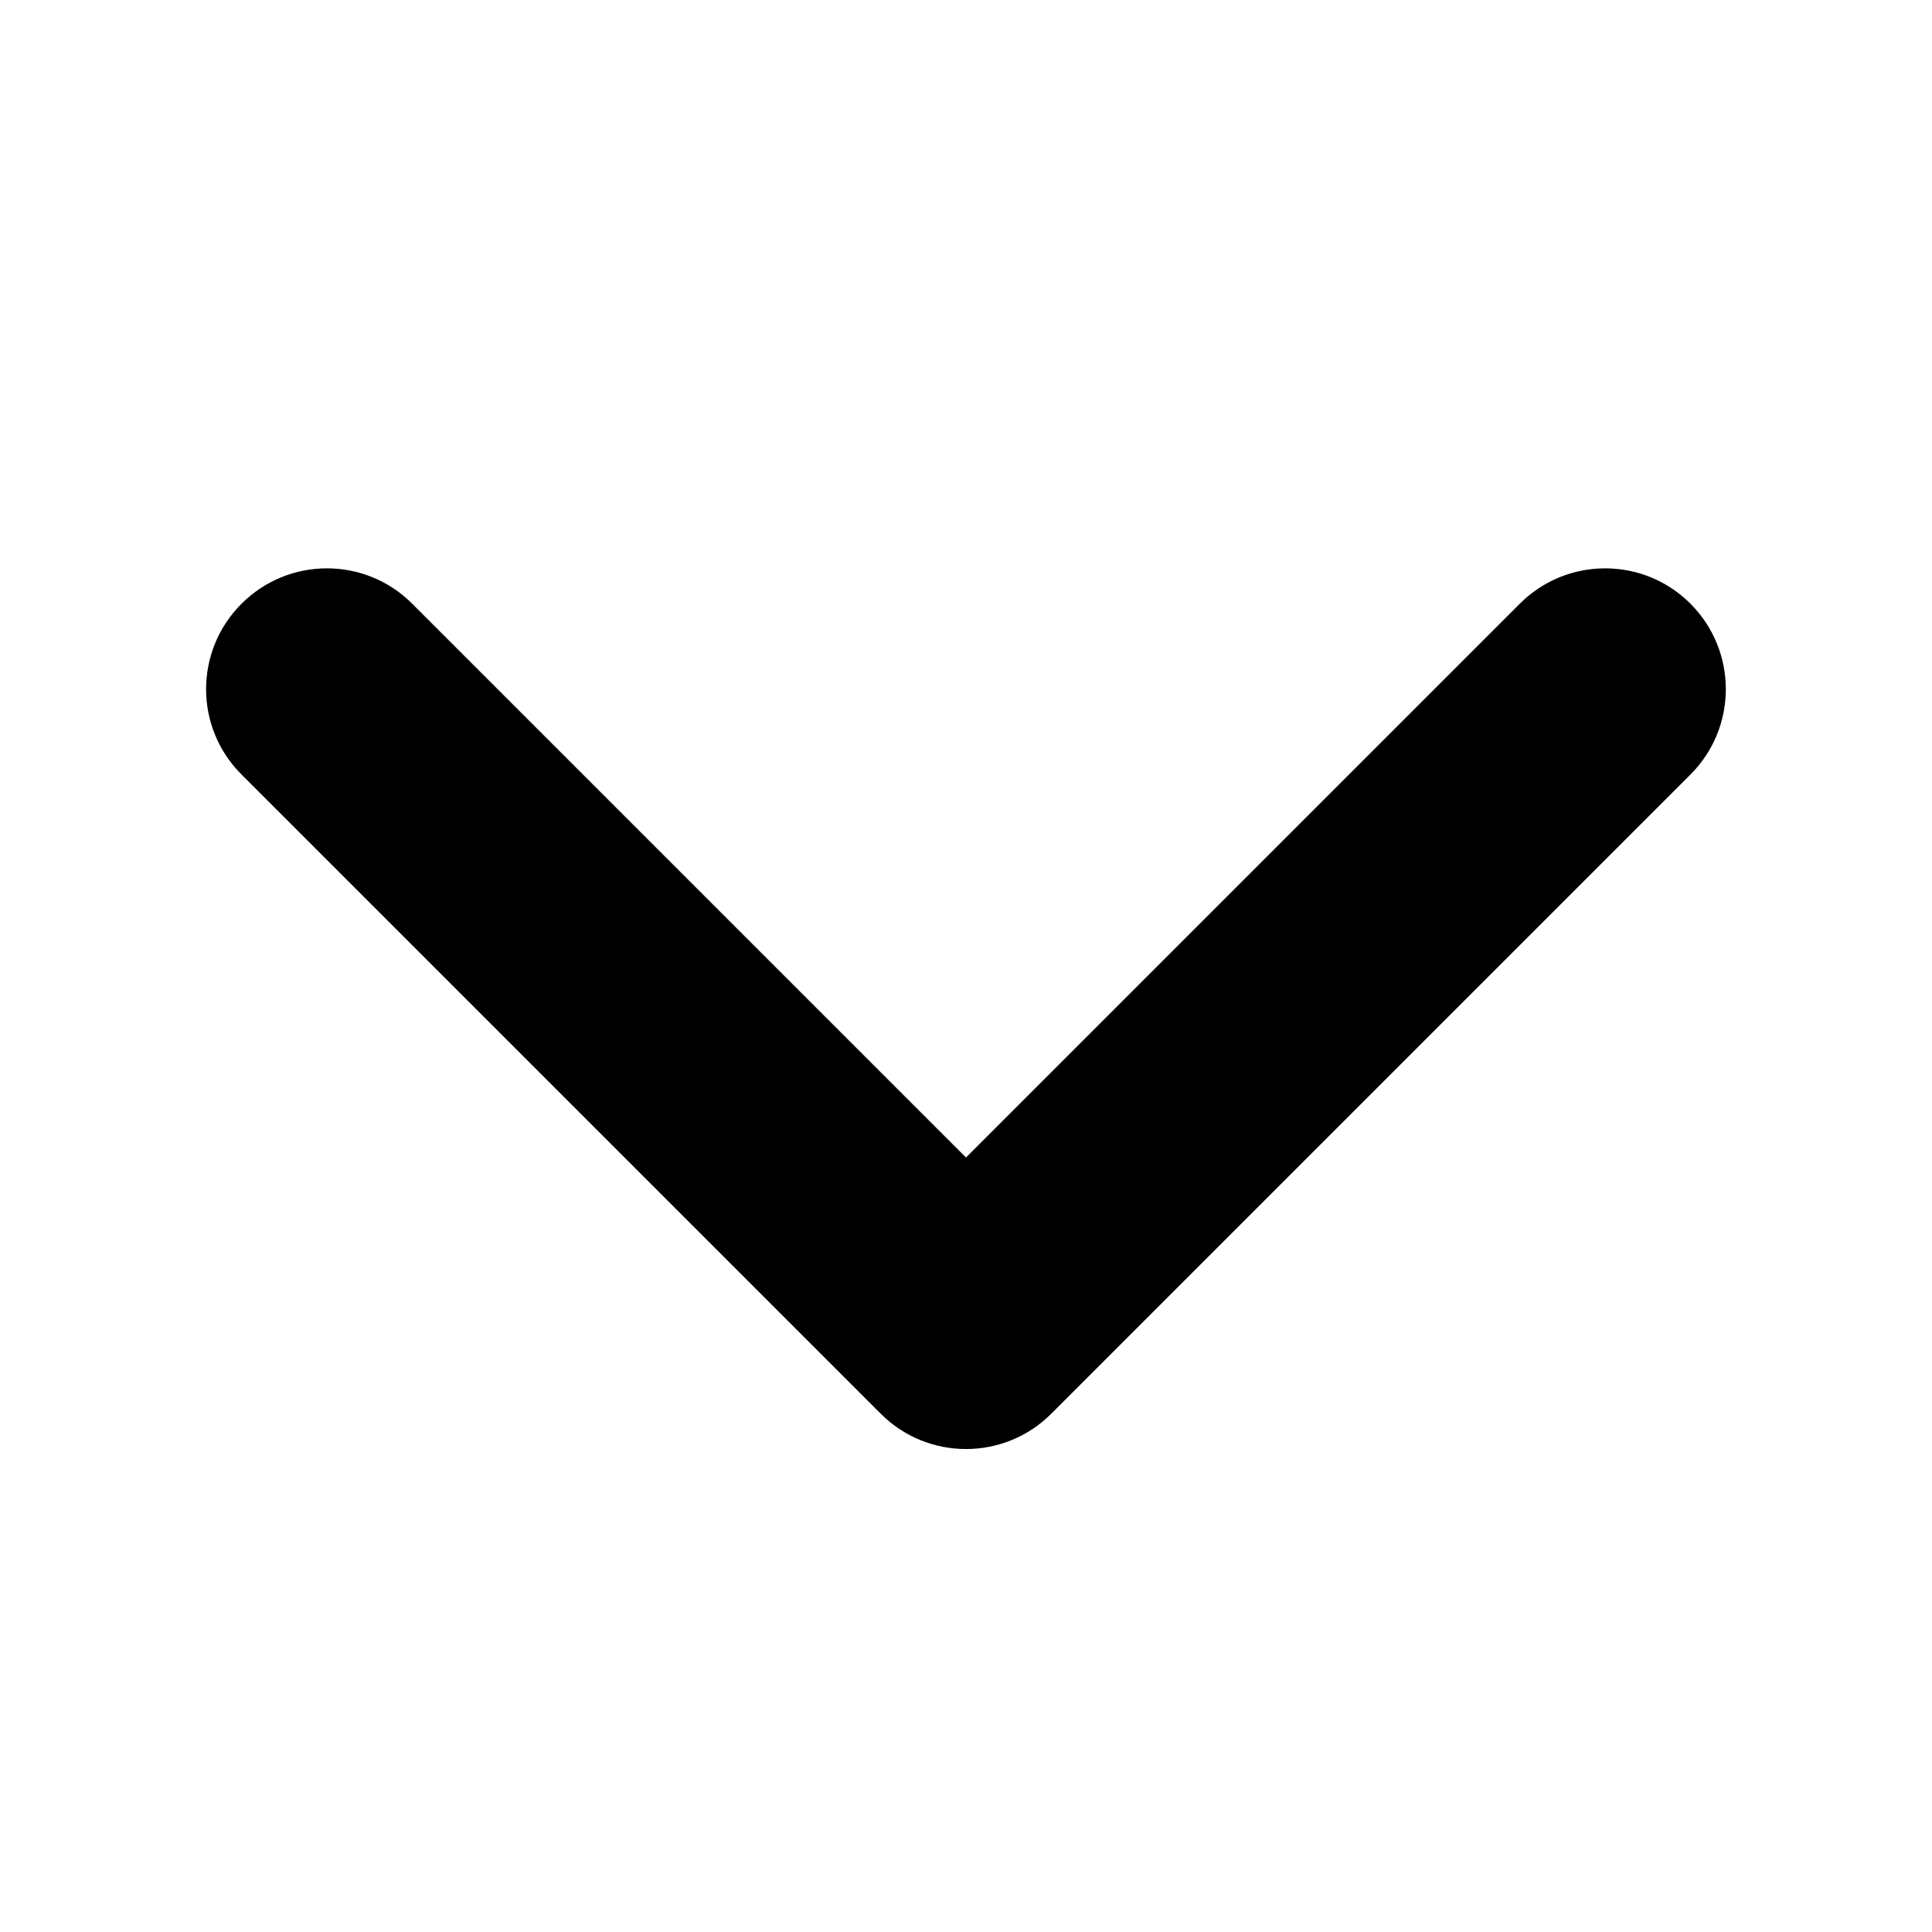 <svg width="16" height="16" viewBox="0 0 16 16" fill="none" xmlns="http://www.w3.org/2000/svg">
<path fill-rule="evenodd" clip-rule="evenodd" d="M12.586 5C12.976 4.609 13.61 4.609 14 5C14.39 5.391 14.39 6.024 14 6.414L8.707 11.707C8.317 12.098 7.683 12.098 7.293 11.707L2 6.414C1.609 6.024 1.609 5.391 2 5C2.391 4.609 3.024 4.609 3.414 5L8 9.586L12.586 5Z" fill="currentColor"/>
</svg>
